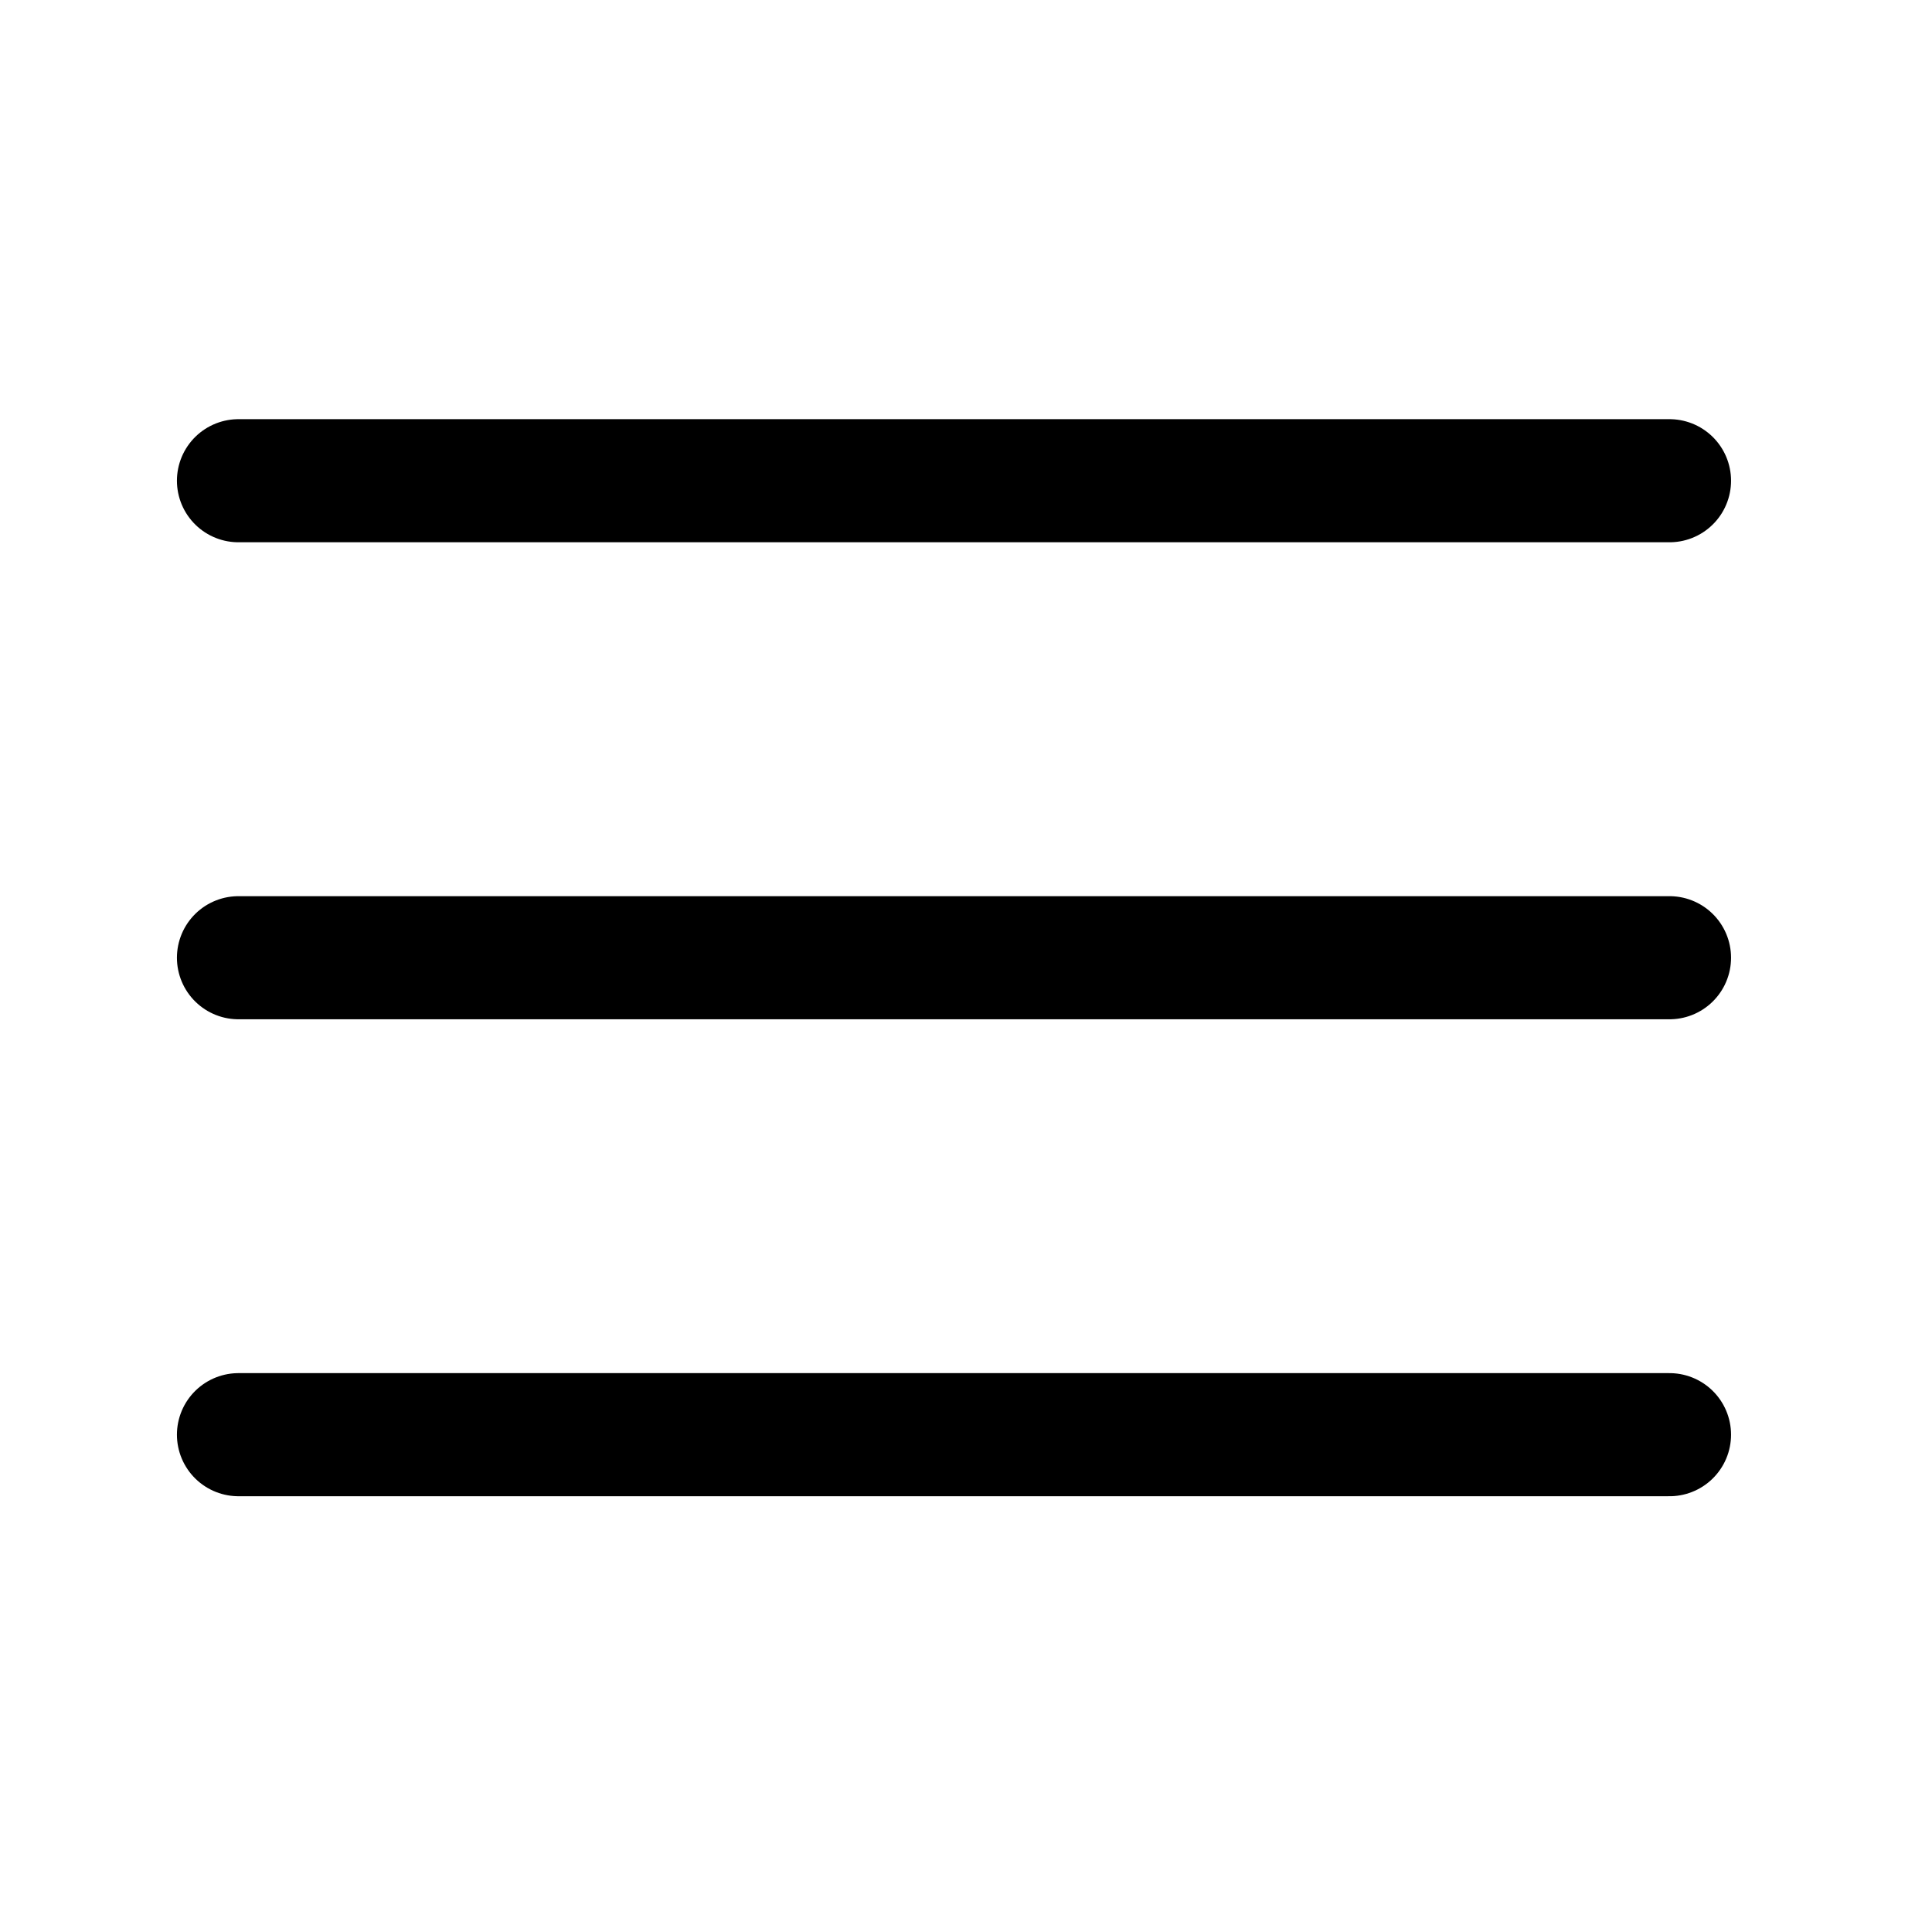 <svg width="39" height="39" viewBox="0 0 39 39" fill="none" xmlns="http://www.w3.org/2000/svg">
<path d="M4.814 19.333H33.701" stroke="black" stroke-width="2.485" stroke-linecap="round" stroke-linejoin="round"/>
<path d="M4.814 9.704H33.701" stroke="black" stroke-width="2.485" stroke-linecap="round" stroke-linejoin="round"/>
<path d="M4.814 28.961H33.701" stroke="black" stroke-width="2.485" stroke-linecap="round" stroke-linejoin="round"/>
</svg>
